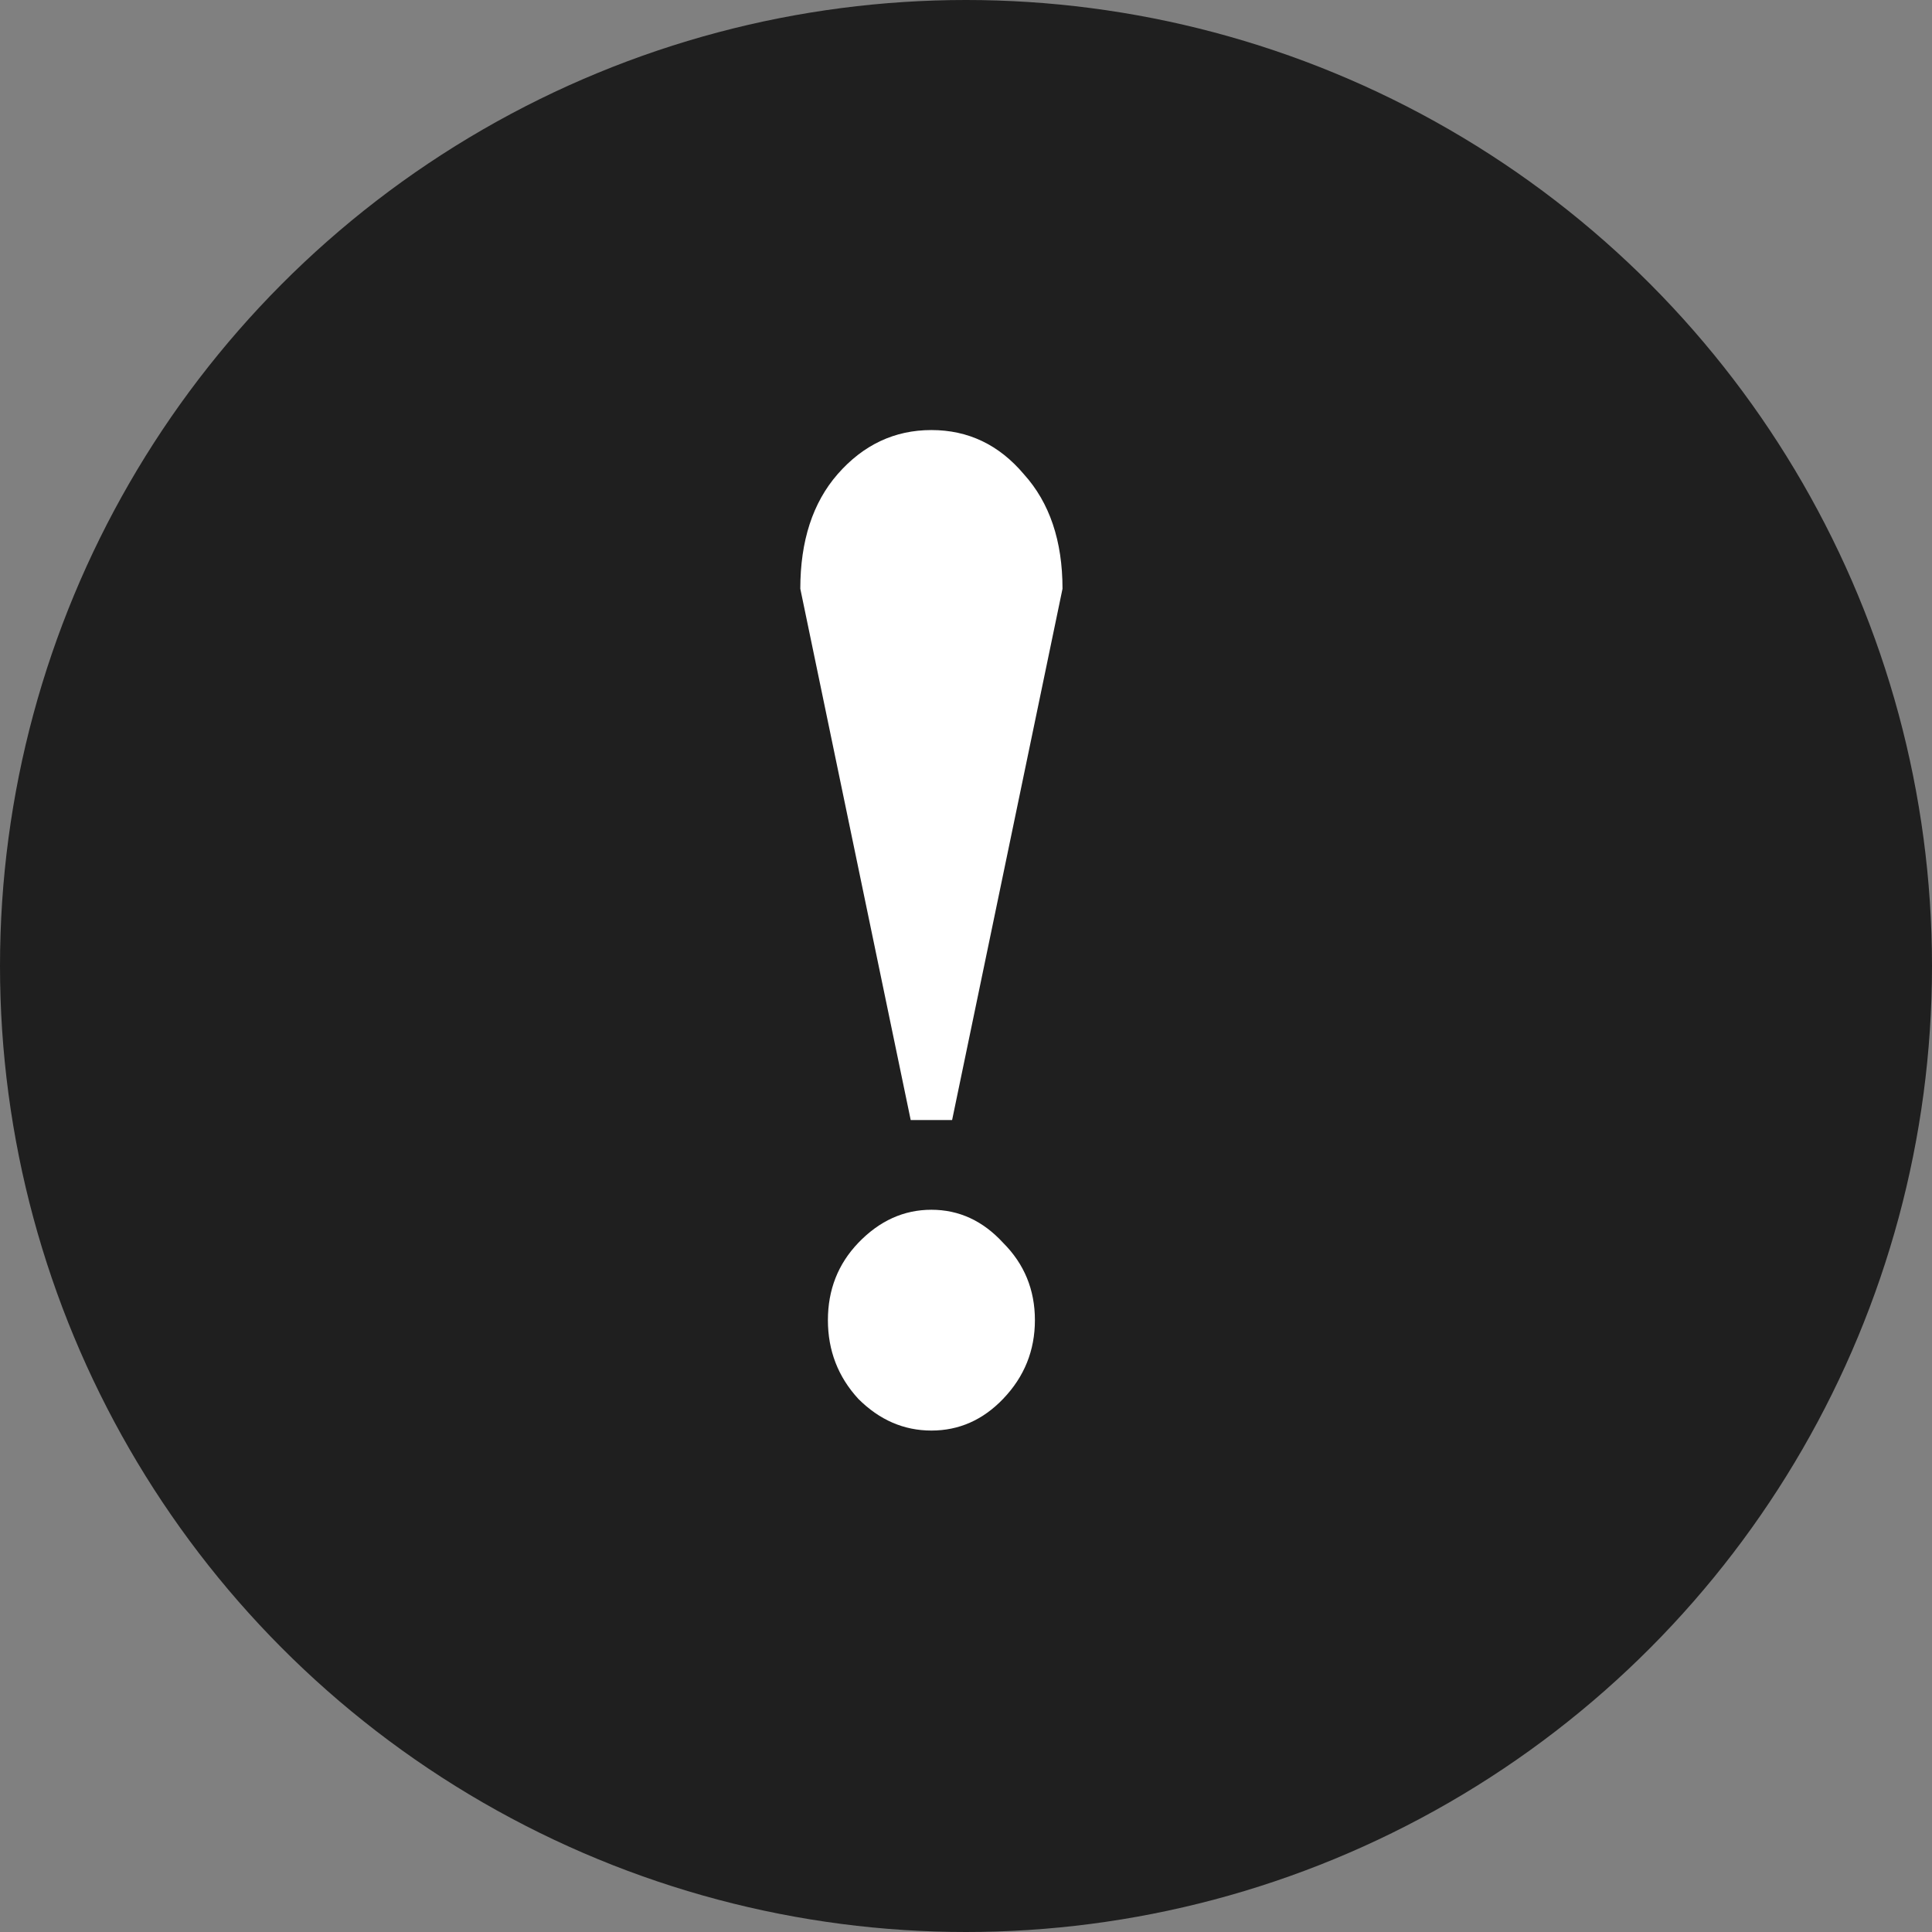 <svg width="42" height="42" viewBox="0 0 42 42" fill="none" xmlns="http://www.w3.org/2000/svg">
<rect x="0" y="0" width="42" height="42" fill="#808080" stroke="none"/>
<circle cx="21" cy="21" r="21" fill="#1F1F1F"/>
<path d="M17.398 12.799C17.398 11.759 17.668 10.929 18.208 10.309C18.768 9.669 19.448 9.349 20.248 9.349C21.048 9.349 21.718 9.669 22.258 10.309C22.818 10.929 23.098 11.759 23.098 12.799L20.698 24.349H19.798L17.398 12.799ZM20.248 31.099C19.648 31.099 19.118 30.869 18.658 30.409C18.218 29.929 17.998 29.359 17.998 28.699C17.998 28.039 18.218 27.479 18.658 27.019C19.118 26.539 19.648 26.299 20.248 26.299C20.848 26.299 21.368 26.539 21.808 27.019C22.268 27.479 22.498 28.039 22.498 28.699C22.498 29.359 22.268 29.929 21.808 30.409C21.368 30.869 20.848 31.099 20.248 31.099Z" fill="white"/>
</svg>
